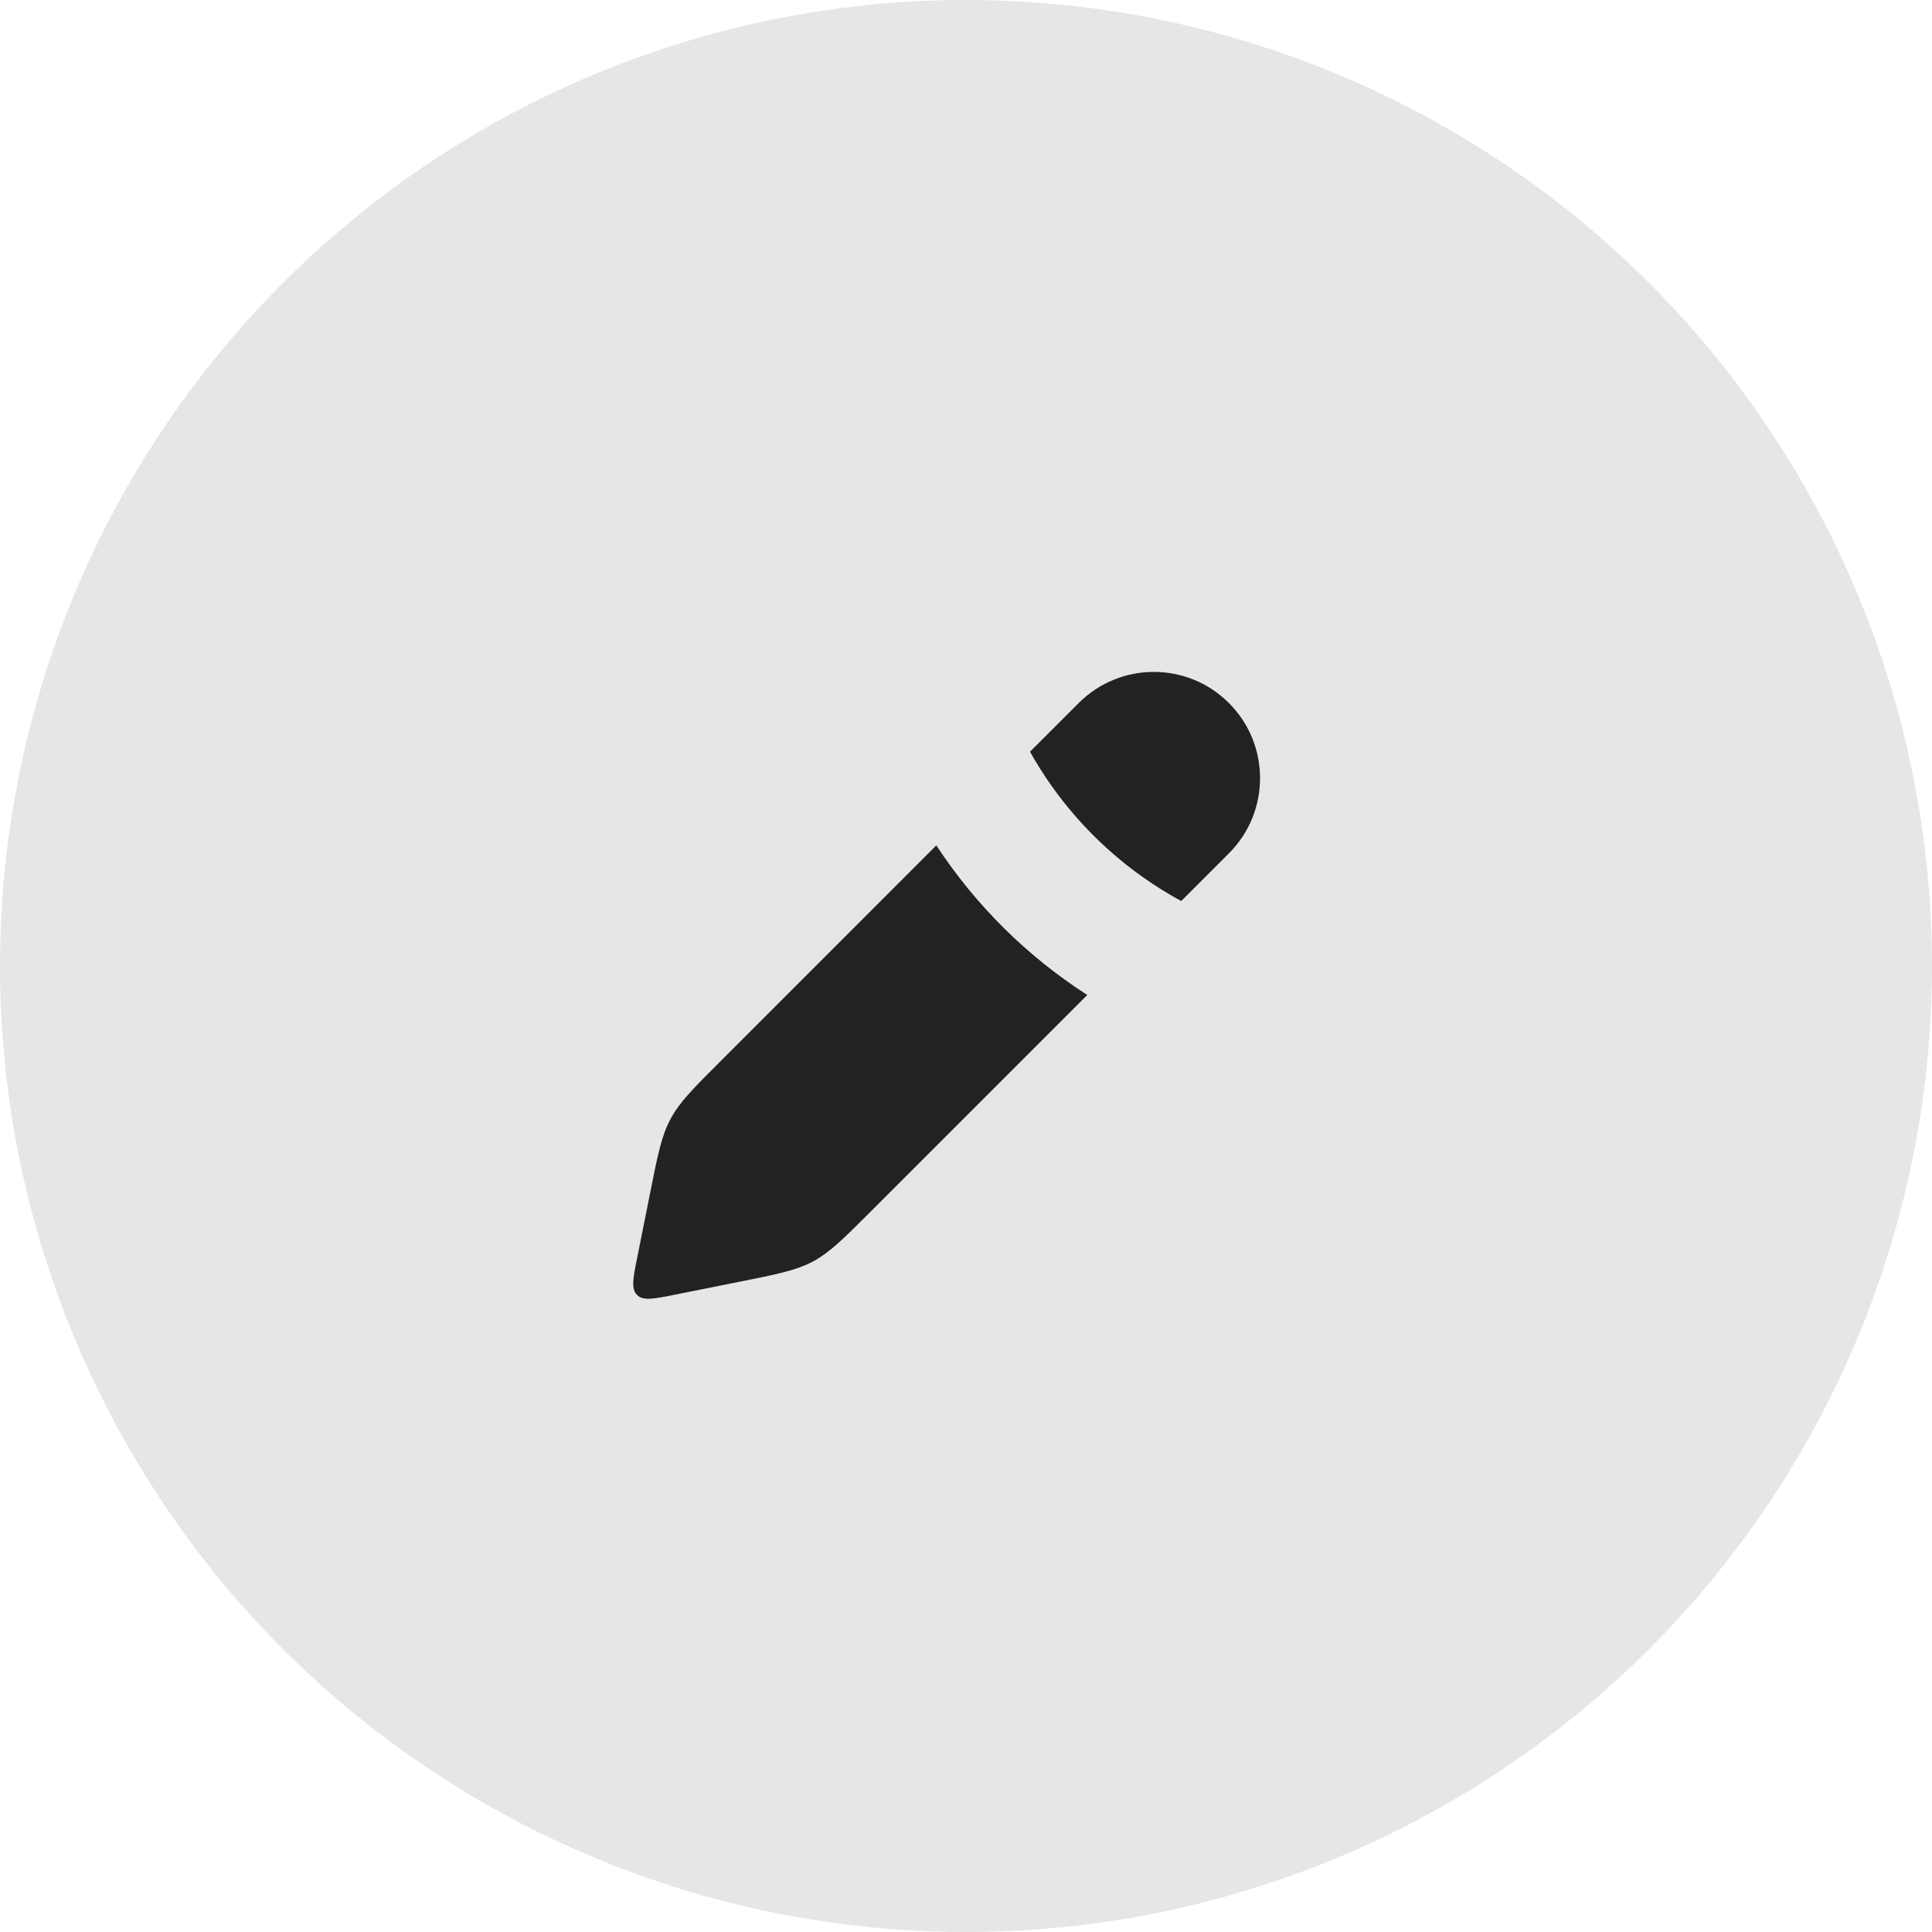 <svg width="30" height="30" viewBox="0 0 30 30" fill="none" xmlns="http://www.w3.org/2000/svg">
<circle opacity="0.1" cx="15" cy="15" r="15" fill="black"/>
<path fill-rule="evenodd" clip-rule="evenodd" d="M18.342 13.991L19.083 13.25C19.727 12.606 19.727 11.561 19.083 10.917C18.439 10.272 17.394 10.272 16.75 10.917L15.994 11.672C16.54 12.648 17.353 13.454 18.342 13.991ZM14.539 13.127L11.19 16.477C10.764 16.902 10.552 17.114 10.412 17.376C10.272 17.637 10.213 17.931 10.096 18.521L9.897 19.515C9.83 19.847 9.797 20.014 9.892 20.108C9.986 20.203 10.153 20.169 10.485 20.103L11.479 19.904C12.068 19.786 12.363 19.727 12.624 19.588C12.885 19.448 13.098 19.235 13.523 18.81L16.883 15.45C15.945 14.847 15.148 14.055 14.539 13.127Z" fill="#222222"/>
</svg>
